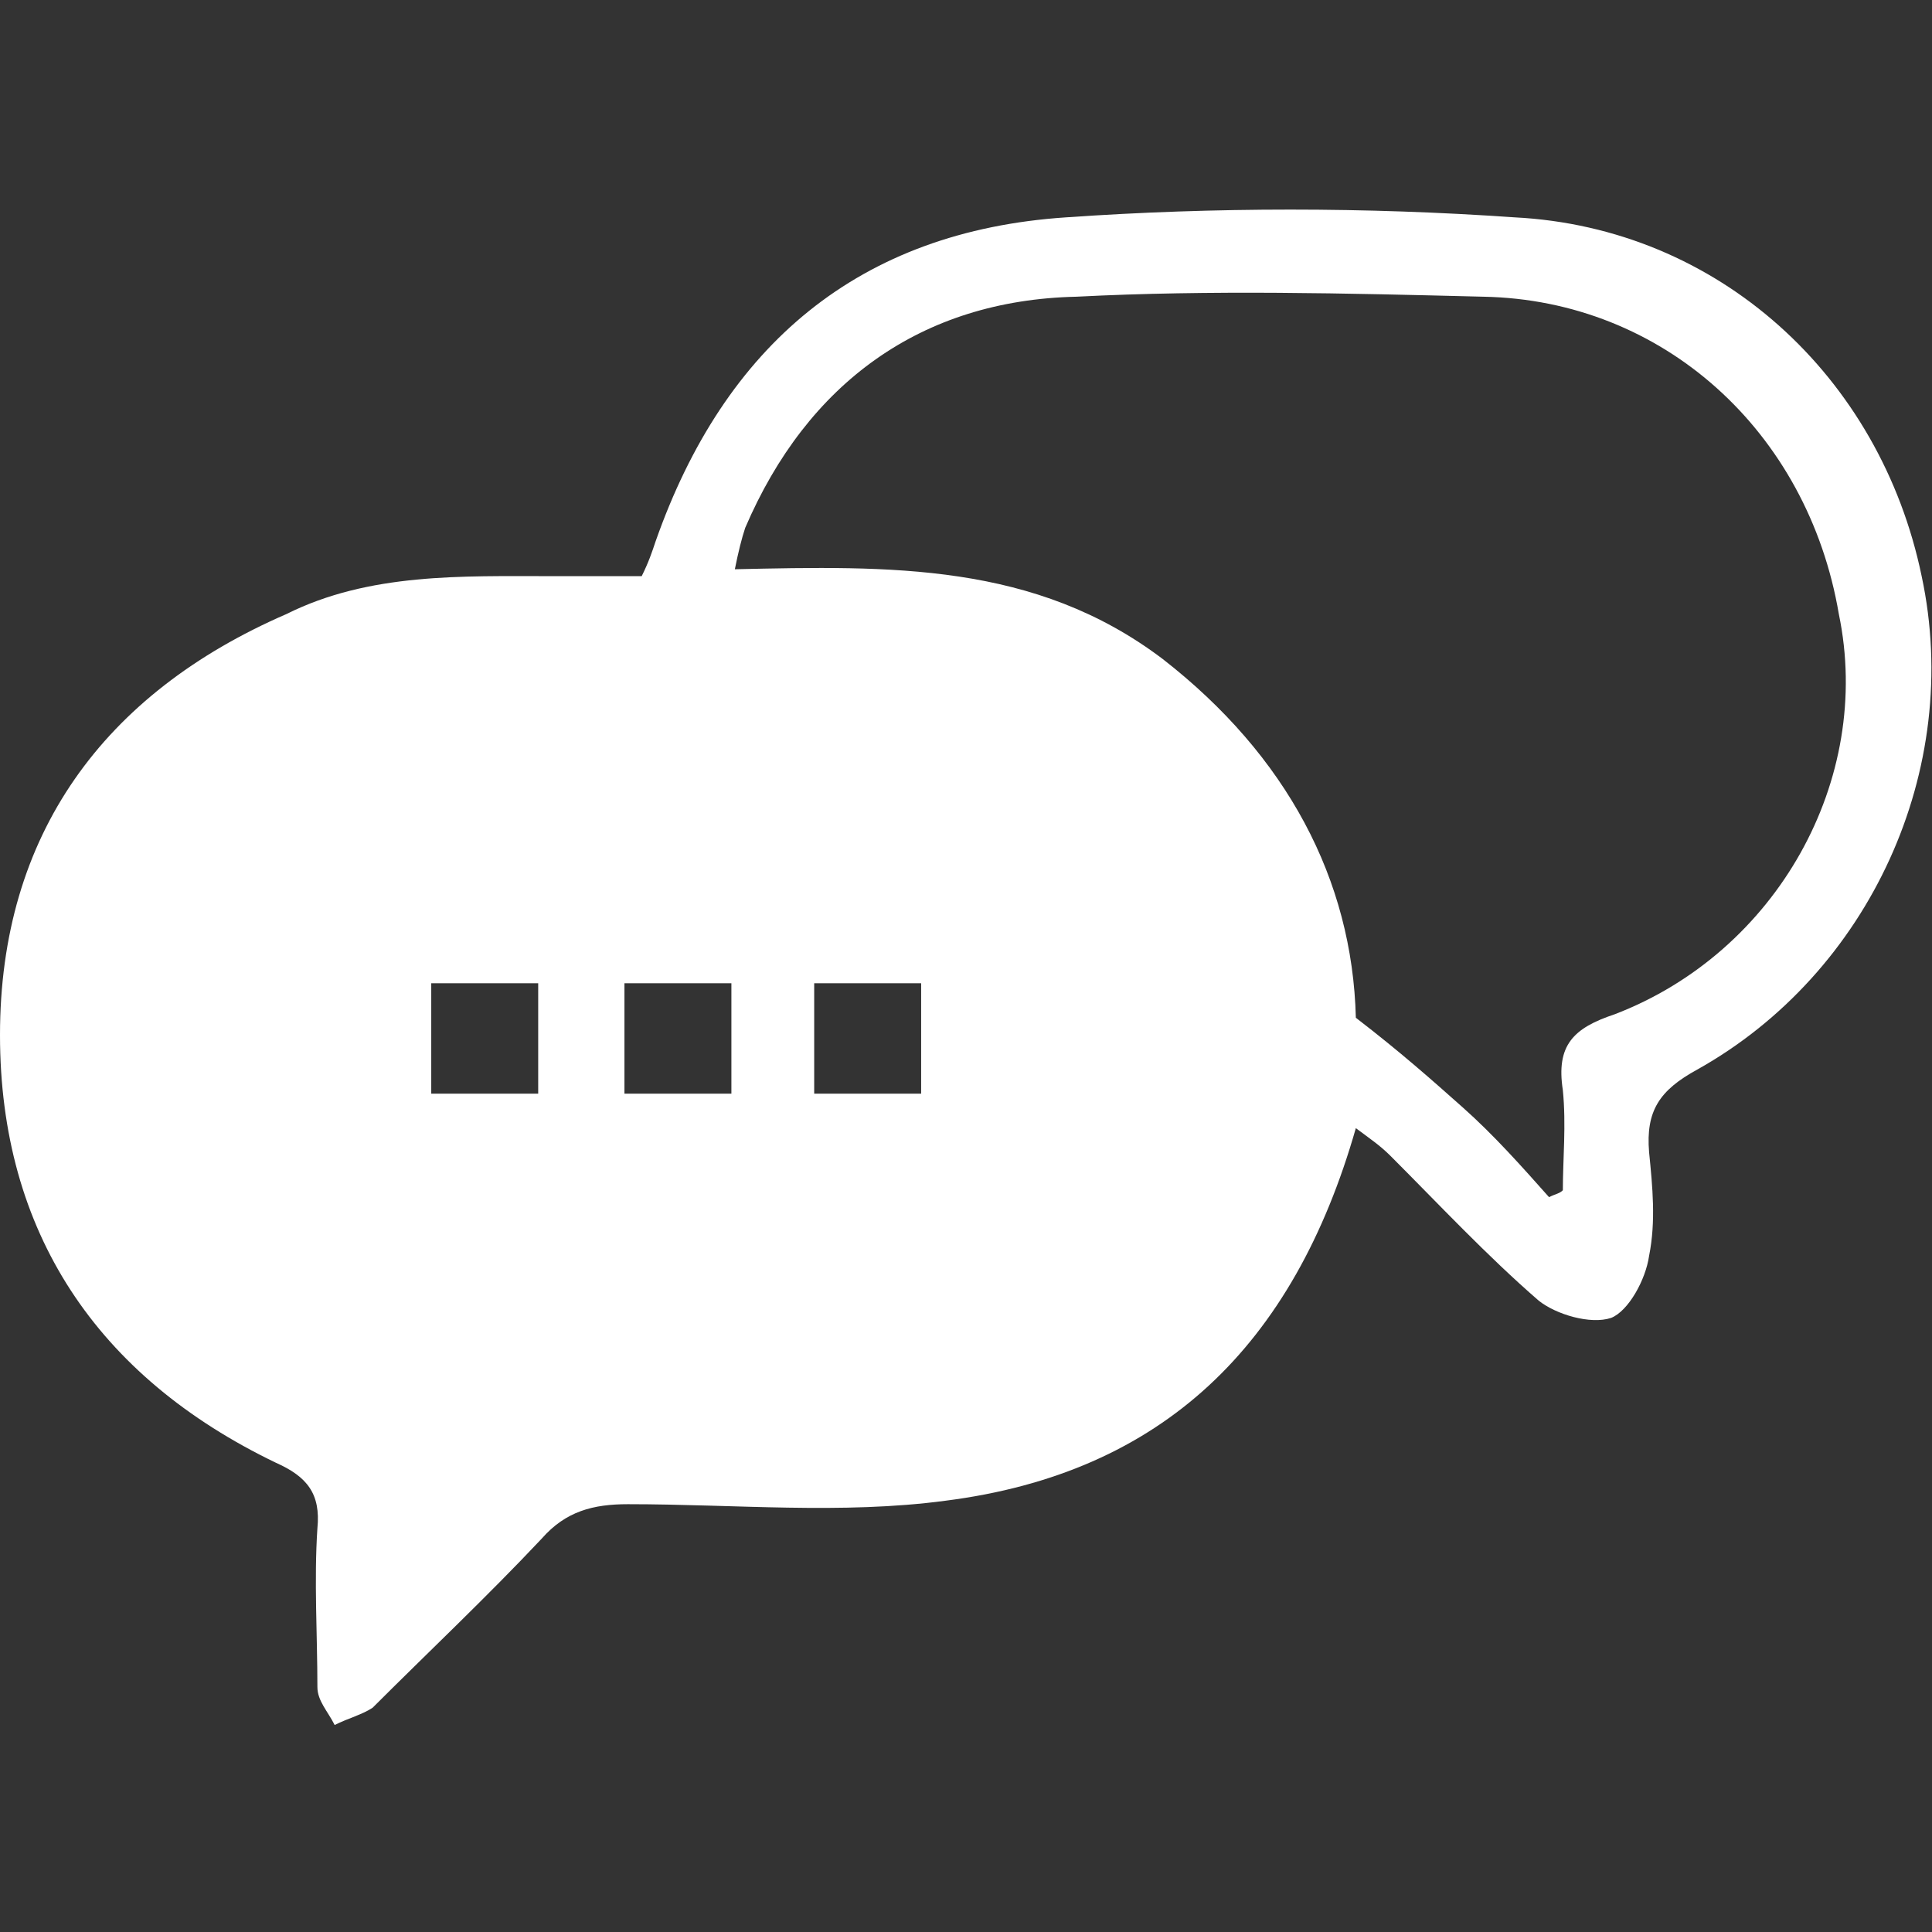 <svg xmlns="http://www.w3.org/2000/svg" viewBox="0 0 56 56" style="enable-background:new 0 0 56 56" xml:space="preserve"><rect x="0" y="0" width="56" height="56" fill="#333333" stroke="none"/><style>.st22{fill:none}</style><g id="Calque_1"><path class="st22" d="M43.1 8.6c-3.9-.1-7.8-.1-11.8 0-4.6.2-7.8 2.5-9.6 6.7-.1.3-.2.7-.3 1.2 4.4-.1 8.7-.2 12.4 2.6 3.6 2.8 5.4 6.4 5.6 10.4 1.2 1.1 2.2 1.8 3.1 2.6.9.8 1.7 1.8 2.5 2.6.1-.1.2-.1.4-.2 0-1 .1-2 0-2.9-.2-1.3.4-1.8 1.5-2.2 4.7-1.8 7.5-6.8 6.7-11.6-1.1-5.3-5.3-9.1-10.5-9.2z"/><path d="M55.7 16.7c-1.2-5.8-5.9-10.1-11.8-10.4-4.3-.3-8.7-.3-13 0-6 .4-9.9 3.7-11.9 9.4-.1.3-.2.6-.4 1H16c-2.6 0-5.3-.1-7.7 1.1C3 20.1 0 24.2 0 30c0 5.7 2.8 9.9 8 12.4.9.4 1.3.9 1.2 1.9-.1 1.5 0 3.1 0 4.6 0 .4.3.7.5 1.1.4-.2.8-.3 1.1-.5 1.6-1.6 3.3-3.2 4.9-4.9.7-.8 1.5-1 2.5-1 3.1 0 6.2.3 9.2-.1 6.3-.8 10.1-4.5 11.9-10.8.4.3.7.5 1 .8 1.4 1.4 2.8 2.9 4.3 4.2.5.4 1.5.7 2.1.5.5-.2 1-1.1 1.1-1.8.2-1 .1-2 0-3-.1-1.2.3-1.8 1.4-2.4 5-2.8 7.7-8.7 6.5-14.3zm-40.1 15h-3.1v-3.2h3.1v3.2zm5.6 0h-3.1v-3.2h3.1v3.2zm5.5 0h-3.1v-3.2h3.1v3.2zm20.1-2.3c-1.2.4-1.7.9-1.5 2.2.1 1 0 2 0 2.9-.1.1-.2.1-.4.2-.8-.9-1.6-1.8-2.5-2.6-.9-.8-1.8-1.6-3.1-2.6-.1-4-2-7.6-5.6-10.4-3.7-2.8-7.9-2.7-12.4-2.6.1-.5.2-.9.3-1.2 1.8-4.2 5.1-6.6 9.6-6.7 3.9-.2 7.8-.1 11.8 0 5.2.1 9.4 3.9 10.3 9.2 1 4.8-1.8 9.8-6.5 11.6z" style="fill:#fff"/><path class="st22" d="M0-.1h56v56H0z"/></g></svg>

